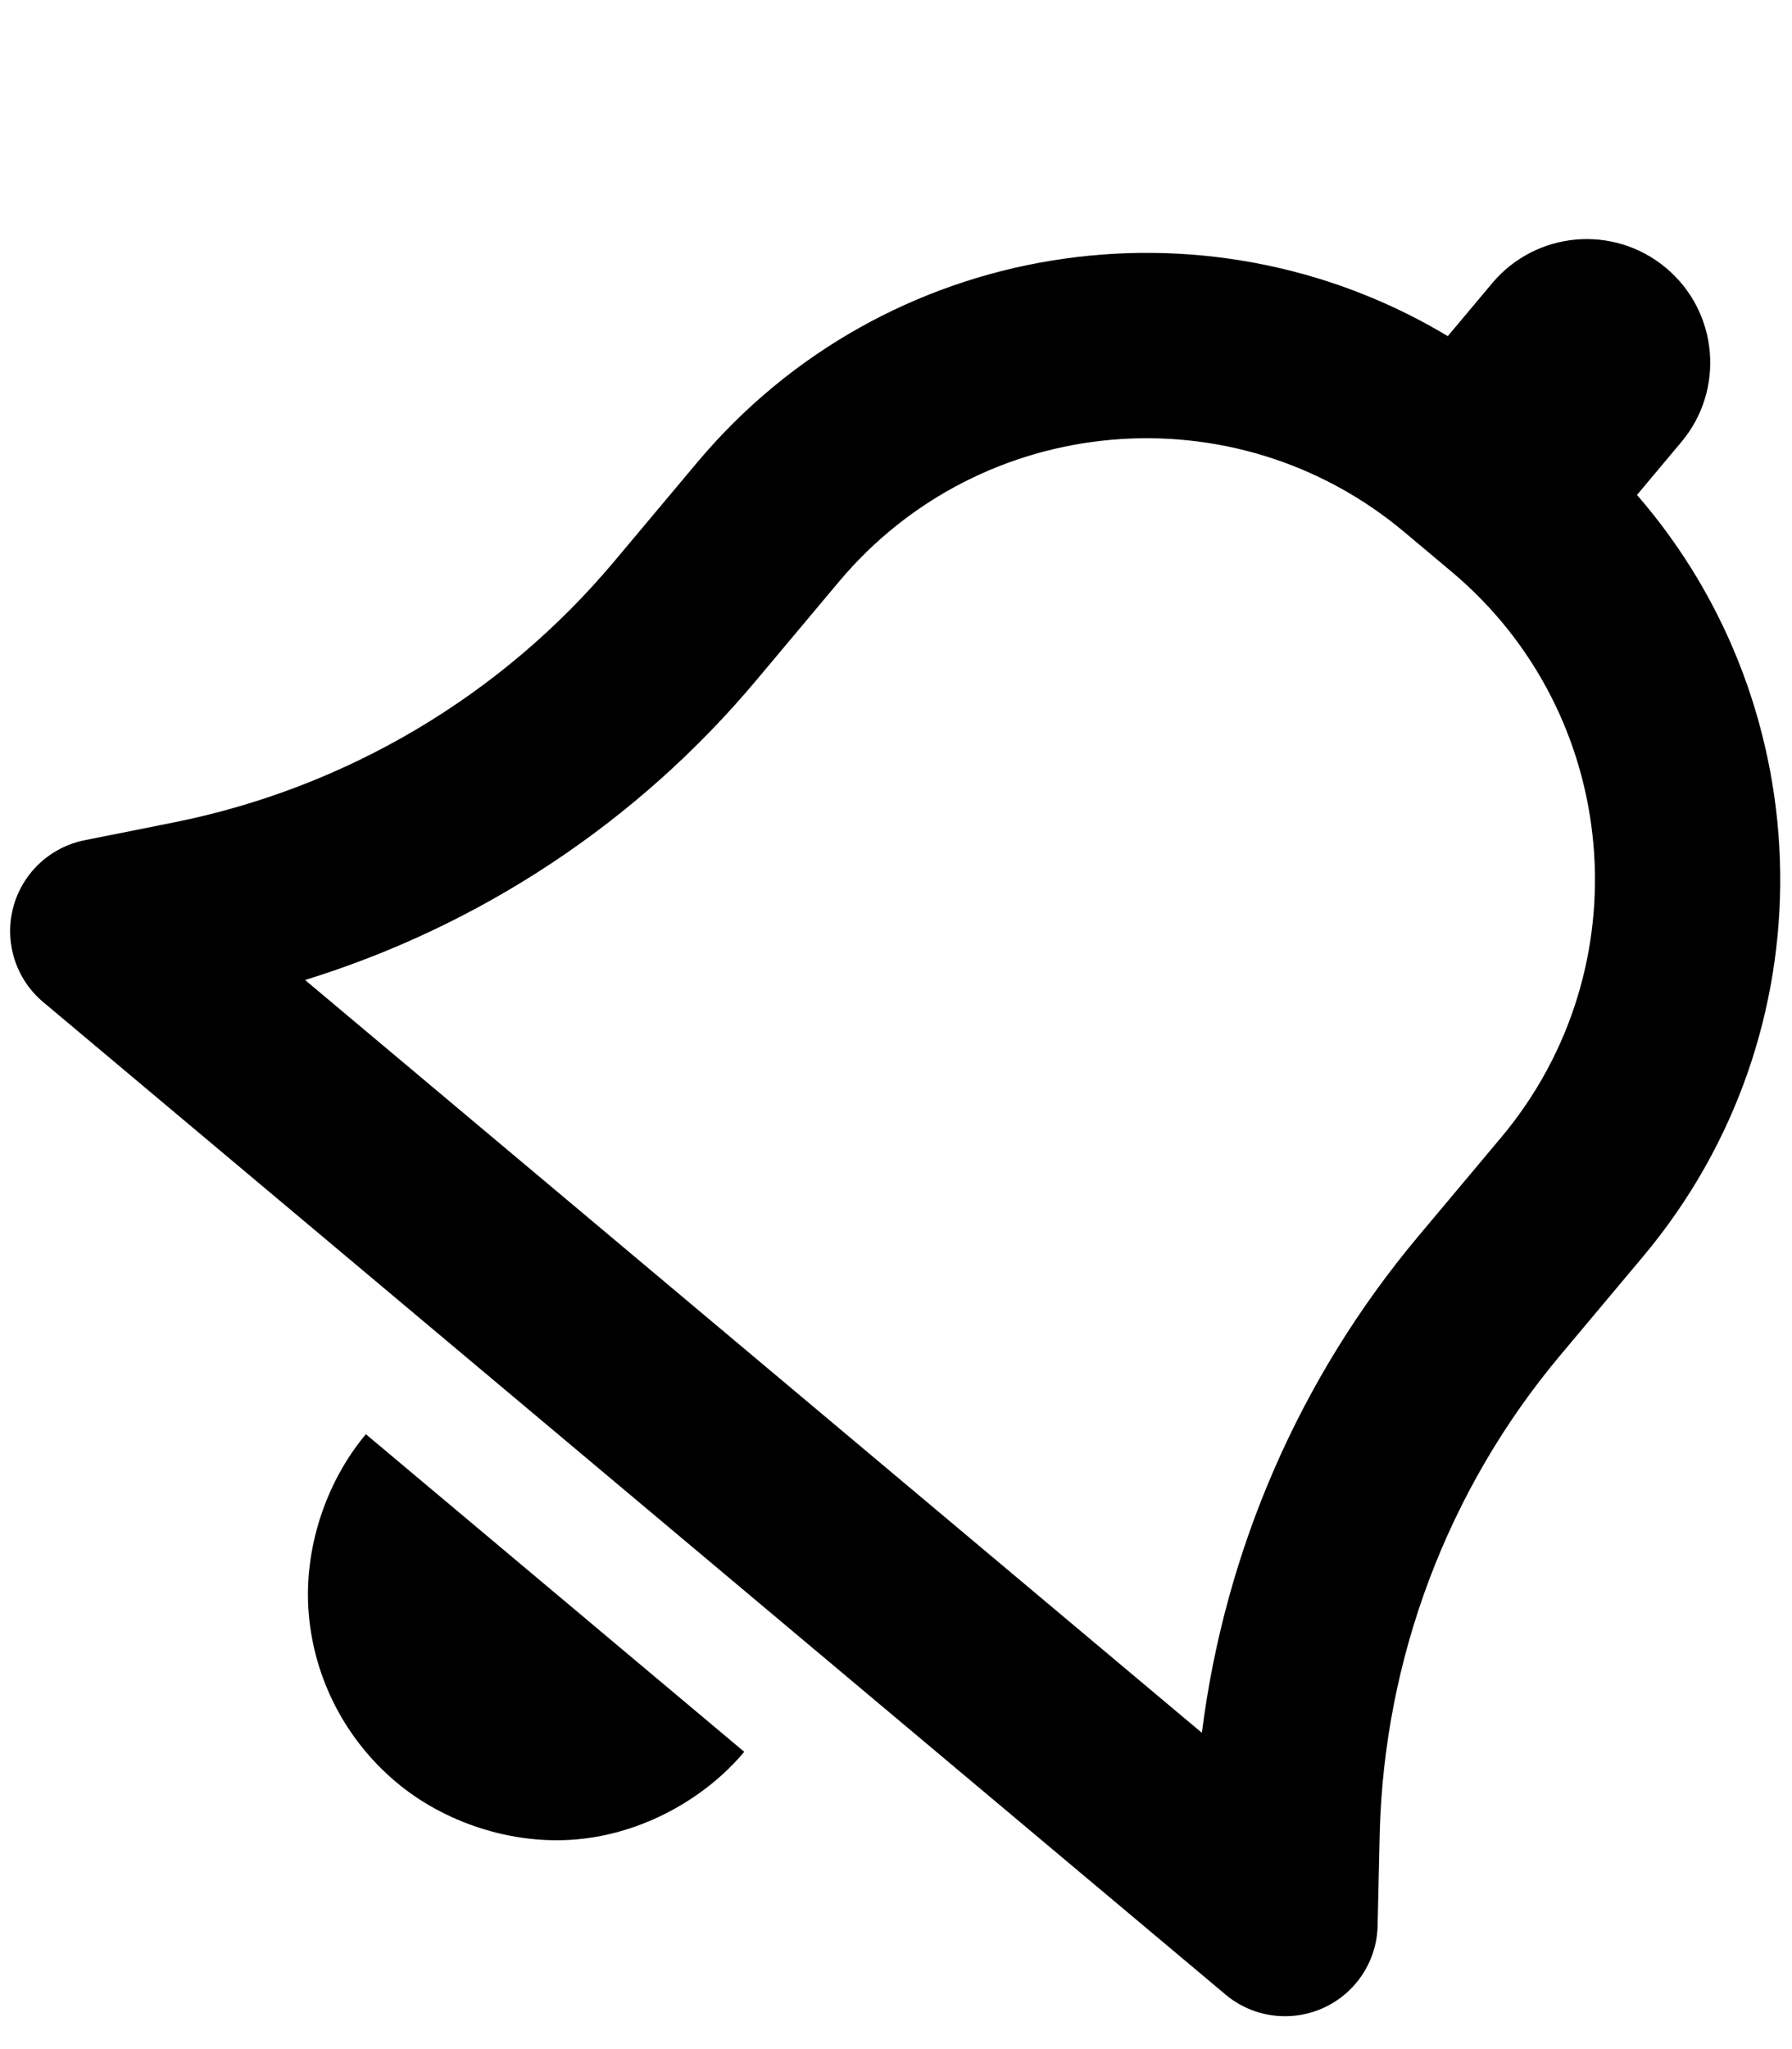 <svg id="edwDPqJro0b1" xmlns="http://www.w3.org/2000/svg" xmlns:xlink="http://www.w3.org/1999/xlink" viewBox="0 0 448 512" shape-rendering="geometricPrecision" text-rendering="geometricPrecision"><path d="M256,32v17.88C328.5,61.39,384,124.2,384,200v33.4c0,45.4,15.5,89.5,43.8,125L442.7,377c5.8,7.2,6.9,17.1,2.9,25.4s-12.4,13.6-21.6,13.6h-400c-9.23,0-17.635-5.3-21.631-13.6-3.997-8.3-2.873-18.2,2.891-25.4l14.91-18.6C48.54,322.9,64,278.8,64,233.4v-33.4c0-75.8,55.5-138.61,128-150.12L192,32c0-17.67,14.3-32,32-32s32,14.33,32,32v0ZM216,96c-57.4,0-104,46.6-104,104v33.4C112,281.3,98.12,328,72.31,368h303.39C349.9,328,336,281.3,336,233.4v-33.4c0-57.4-46.6-104-104-104h-16Zm72,352c0,16.1-6.7,33.3-18.7,45.3s-29.2,18.7-45.3,18.7c-17,0-33.3-6.7-45.3-18.7s-18.7-29.2-18.7-45.3h128Z" transform="matrix(.739 0.62-.62 0.739 250.988-71.914)"/></svg>
